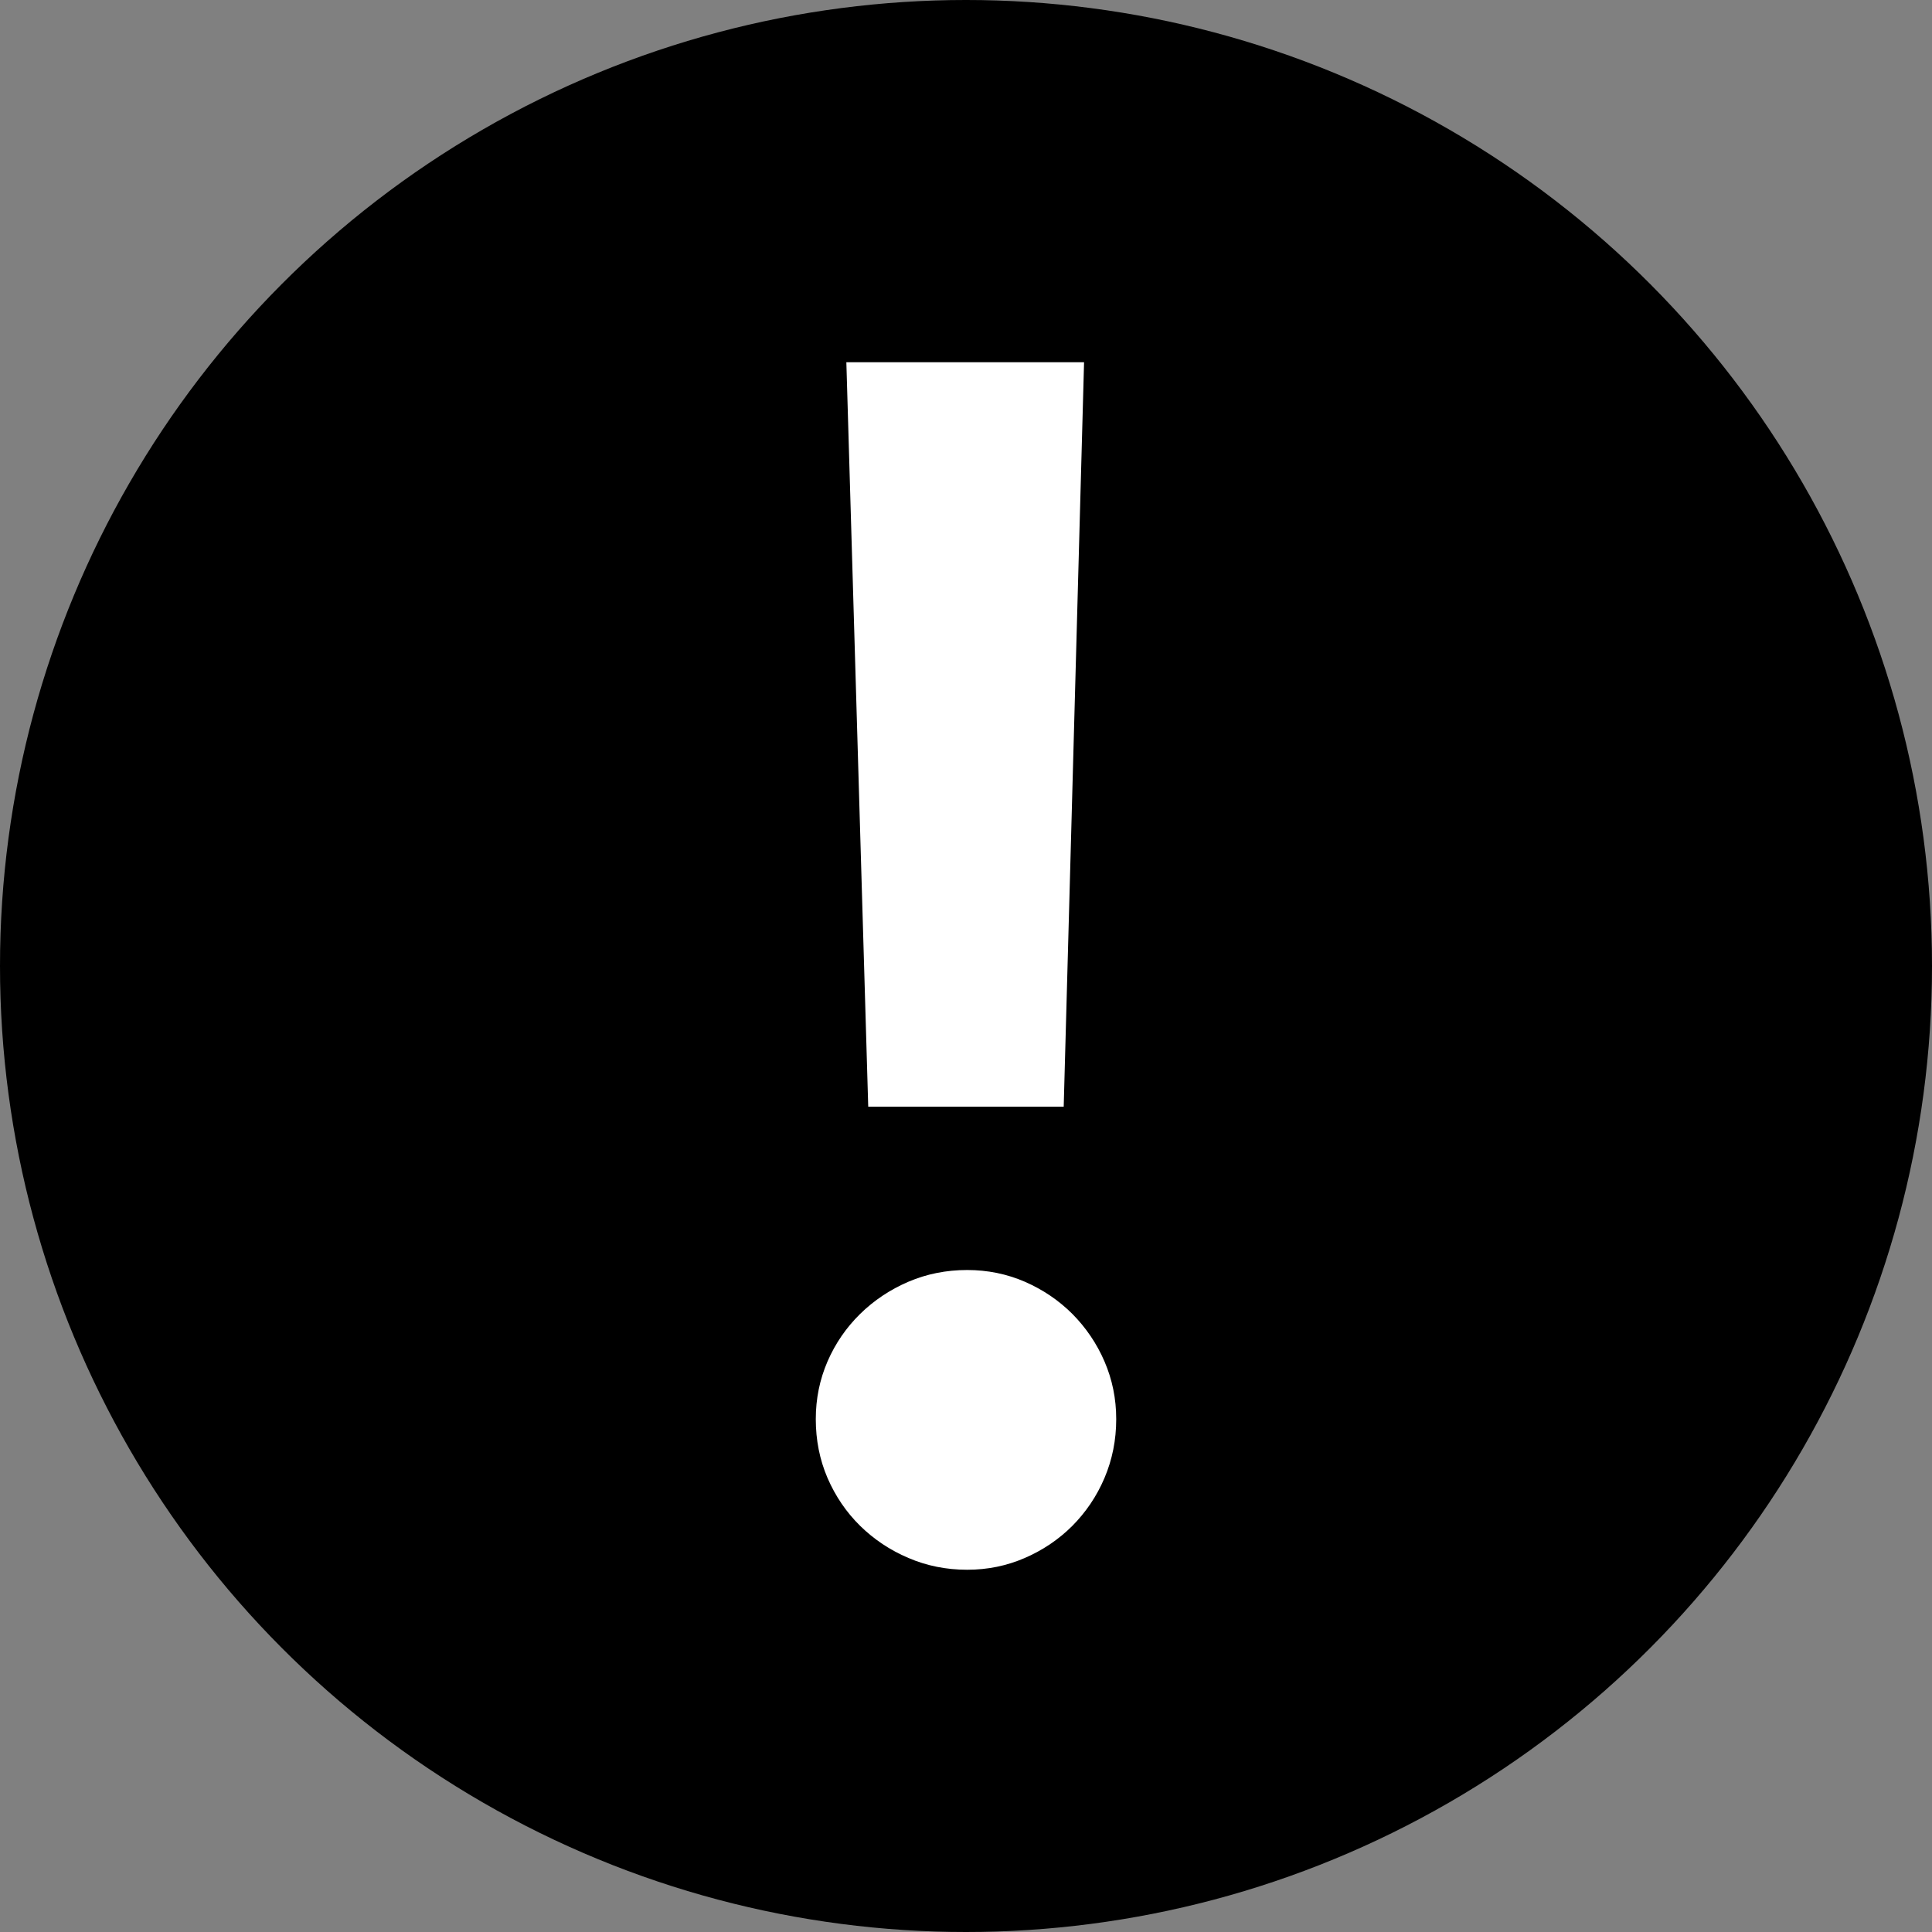 <?xml version="1.0" encoding="utf-8"?>
<!DOCTYPE svg PUBLIC "-//W3C//DTD SVG 1.1//EN" "http://www.w3.org/Graphics/SVG/1.1/DTD/svg11.dtd">
<svg version="1.1" id="warning-icon" xmlns="http://www.w3.org/2000/svg" xmlns:xlink="http://www.w3.org/1999/xlink" x="0px"
	 y="0px" width="28px" height="28px" viewBox="0 0 28 28" style="enable-background:new 0 0 28 28;" xml:space="preserve">
<rect x="0" y="0" width="28" height="28" fill="#808080" stroke="none"/>
<style type="text/css">
<![CDATA[
	.st0{fill:#FFFFFF;}
]]>
</style>
<circle id="background-circle" cx="14" cy="14" r="14"/>
<path id="exclamation-mark" class="st0" d="M11.823,20.567c0-0.296,0.057-0.574,0.17-0.836c0.114-0.262,0.271-0.49,0.472-0.688
	c0.201-0.197,0.435-0.353,0.7-0.467c0.265-0.113,0.549-0.17,0.852-0.17c0.296,0,0.574,0.057,0.836,0.17
	c0.261,0.114,0.492,0.27,0.689,0.467c0.195,0.197,0.352,0.426,0.465,0.688s0.17,0.54,0.17,0.836c0,0.303-0.057,0.587-0.17,0.853
	s-0.27,0.496-0.465,0.693c-0.197,0.197-0.428,0.353-0.689,0.466c-0.262,0.114-0.54,0.171-0.836,0.171
	c-0.303,0-0.587-0.057-0.852-0.171c-0.266-0.113-0.499-0.269-0.7-0.466c-0.2-0.197-0.357-0.428-0.472-0.693
	C11.879,21.154,11.823,20.87,11.823,20.567z M12.266,5.25h3.445l-0.295,10.789h-2.833L12.266,5.25z"/>
</svg>

